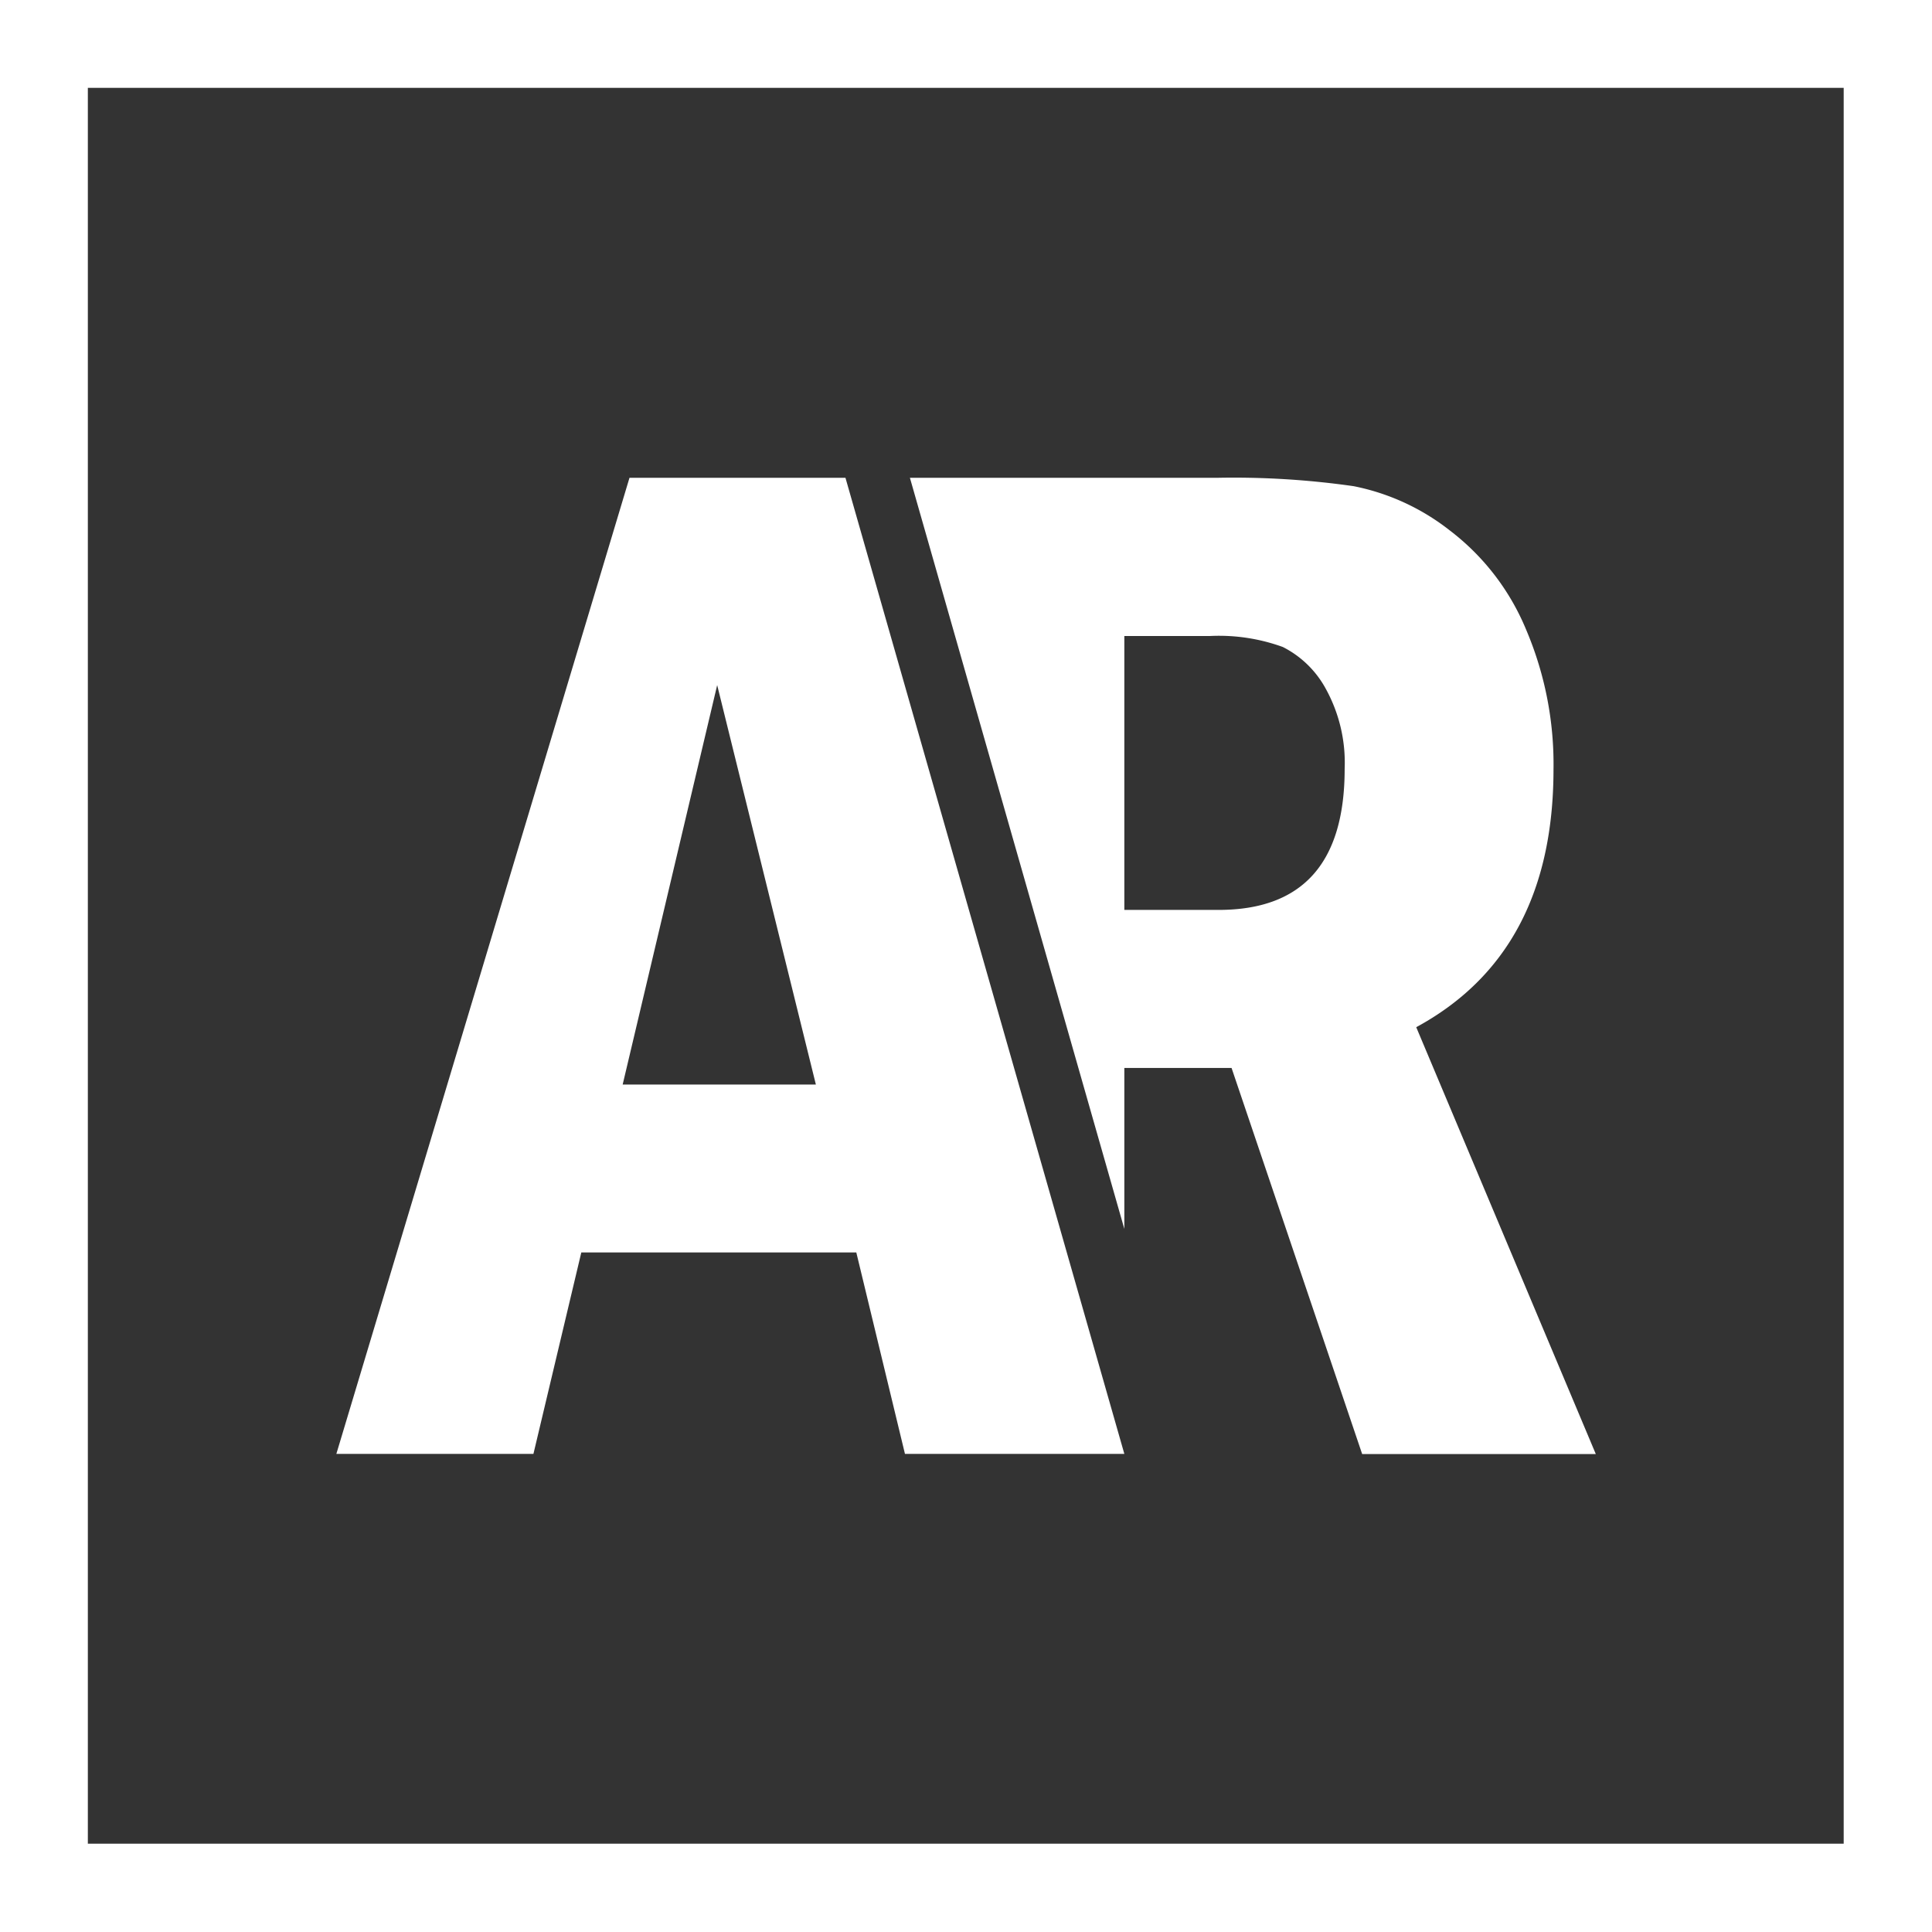 <svg xmlns="http://www.w3.org/2000/svg" viewBox="0 0 124.7 124.7"><rect x="0" y="0" width="124.7" height="124.7" fill="#333333" stroke="none"/><defs><style>.cls-1{fill:#fff;}</style></defs><g id="Слой_2" data-name="Слой 2"><g id="Слой_1-2" data-name="Слой 1"><path class="cls-1" d="M40.63,30.84H54.57l18,63H58.41l-3.14-13H37.52l-3.09,13H21.71ZM52.66,70,46.29,44.22,40.19,70Z"/><path class="cls-1" d="M91.41,66.3q8.85-4.8,8.86-16.62a22.18,22.18,0,0,0-1.78-9.07,15.47,15.47,0,0,0-4.91-6.37,14.66,14.66,0,0,0-6.21-2.86,54.66,54.66,0,0,0-8.84-.54H58.73L72.57,79.32V68.93h6.92l8.43,24.92H103ZM78.67,58.73h-6.1V41.05h5.54a12.07,12.07,0,0,1,4.69.71,6.49,6.49,0,0,1,2.79,2.73,9.88,9.88,0,0,1,1.2,5.14Q86.79,58.72,78.67,58.73Z"/><path class="cls-1" d="M119,5.67V119H5.67V5.67H119M124.7,0H0V124.7H124.7V0Z"/></g></g></svg>